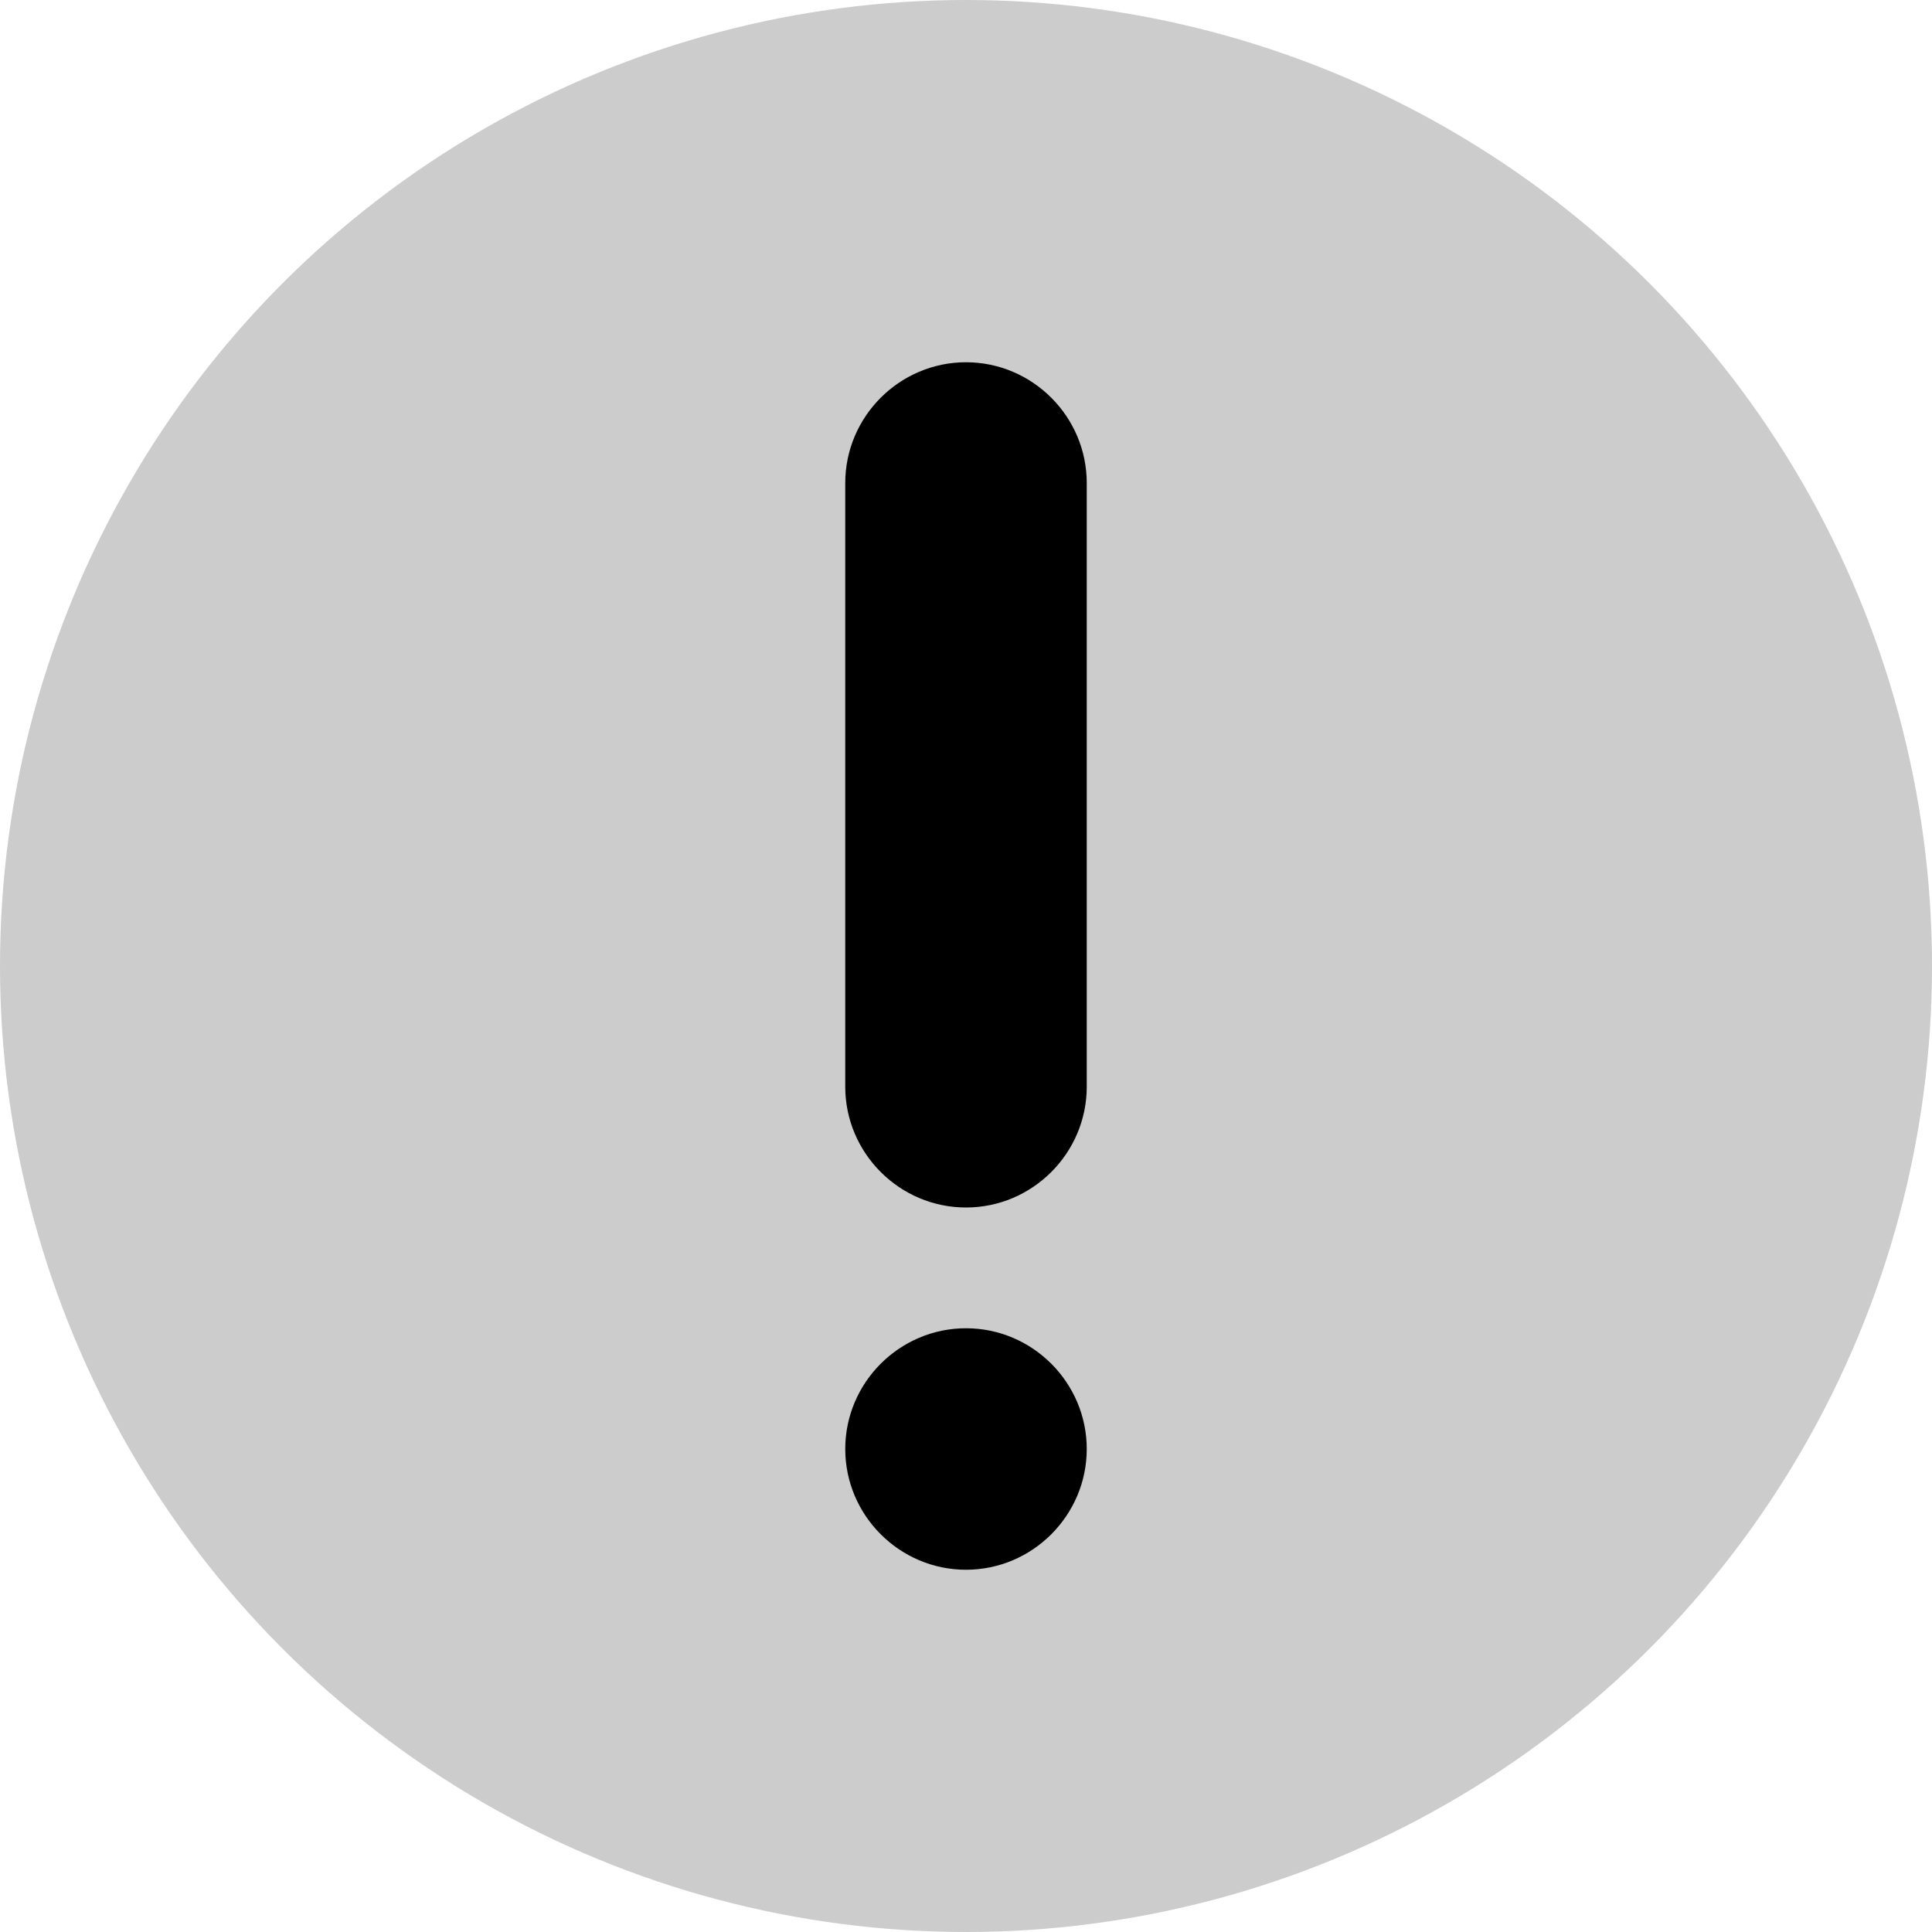 <!-- Generator: Adobe Illustrator 24.3.0, SVG Export Plug-In  -->
<svg version="1.1" xmlns="http://www.w3.org/2000/svg" xmlns:xlink="http://www.w3.org/1999/xlink" x="0px" y="0px" width="32px"
	 height="32px" viewBox="0 0 32 32" style="overflow:visible;enable-background:new 0 0 32 32;" xml:space="preserve">
<style type="text/css">
	.st0{fill:#CCCCCC;}
</style>
<defs>
</defs>
<circle class="st0" cx="16" cy="16" r="16"/>
<path d="M16,20L16,20c-1.1,0-2-0.9-2-2V8c0-1.1,0.9-2,2-2h0c1.1,0,2,0.9,2,2v10C18,19.1,17.1,20,16,20z"/>
<path d="M16,26L16,26c-1.1,0-2-0.9-2-2v0c0-1.1,0.9-2,2-2h0c1.1,0,2,0.9,2,2v0C18,25.1,17.1,26,16,26z"/>
</svg>
